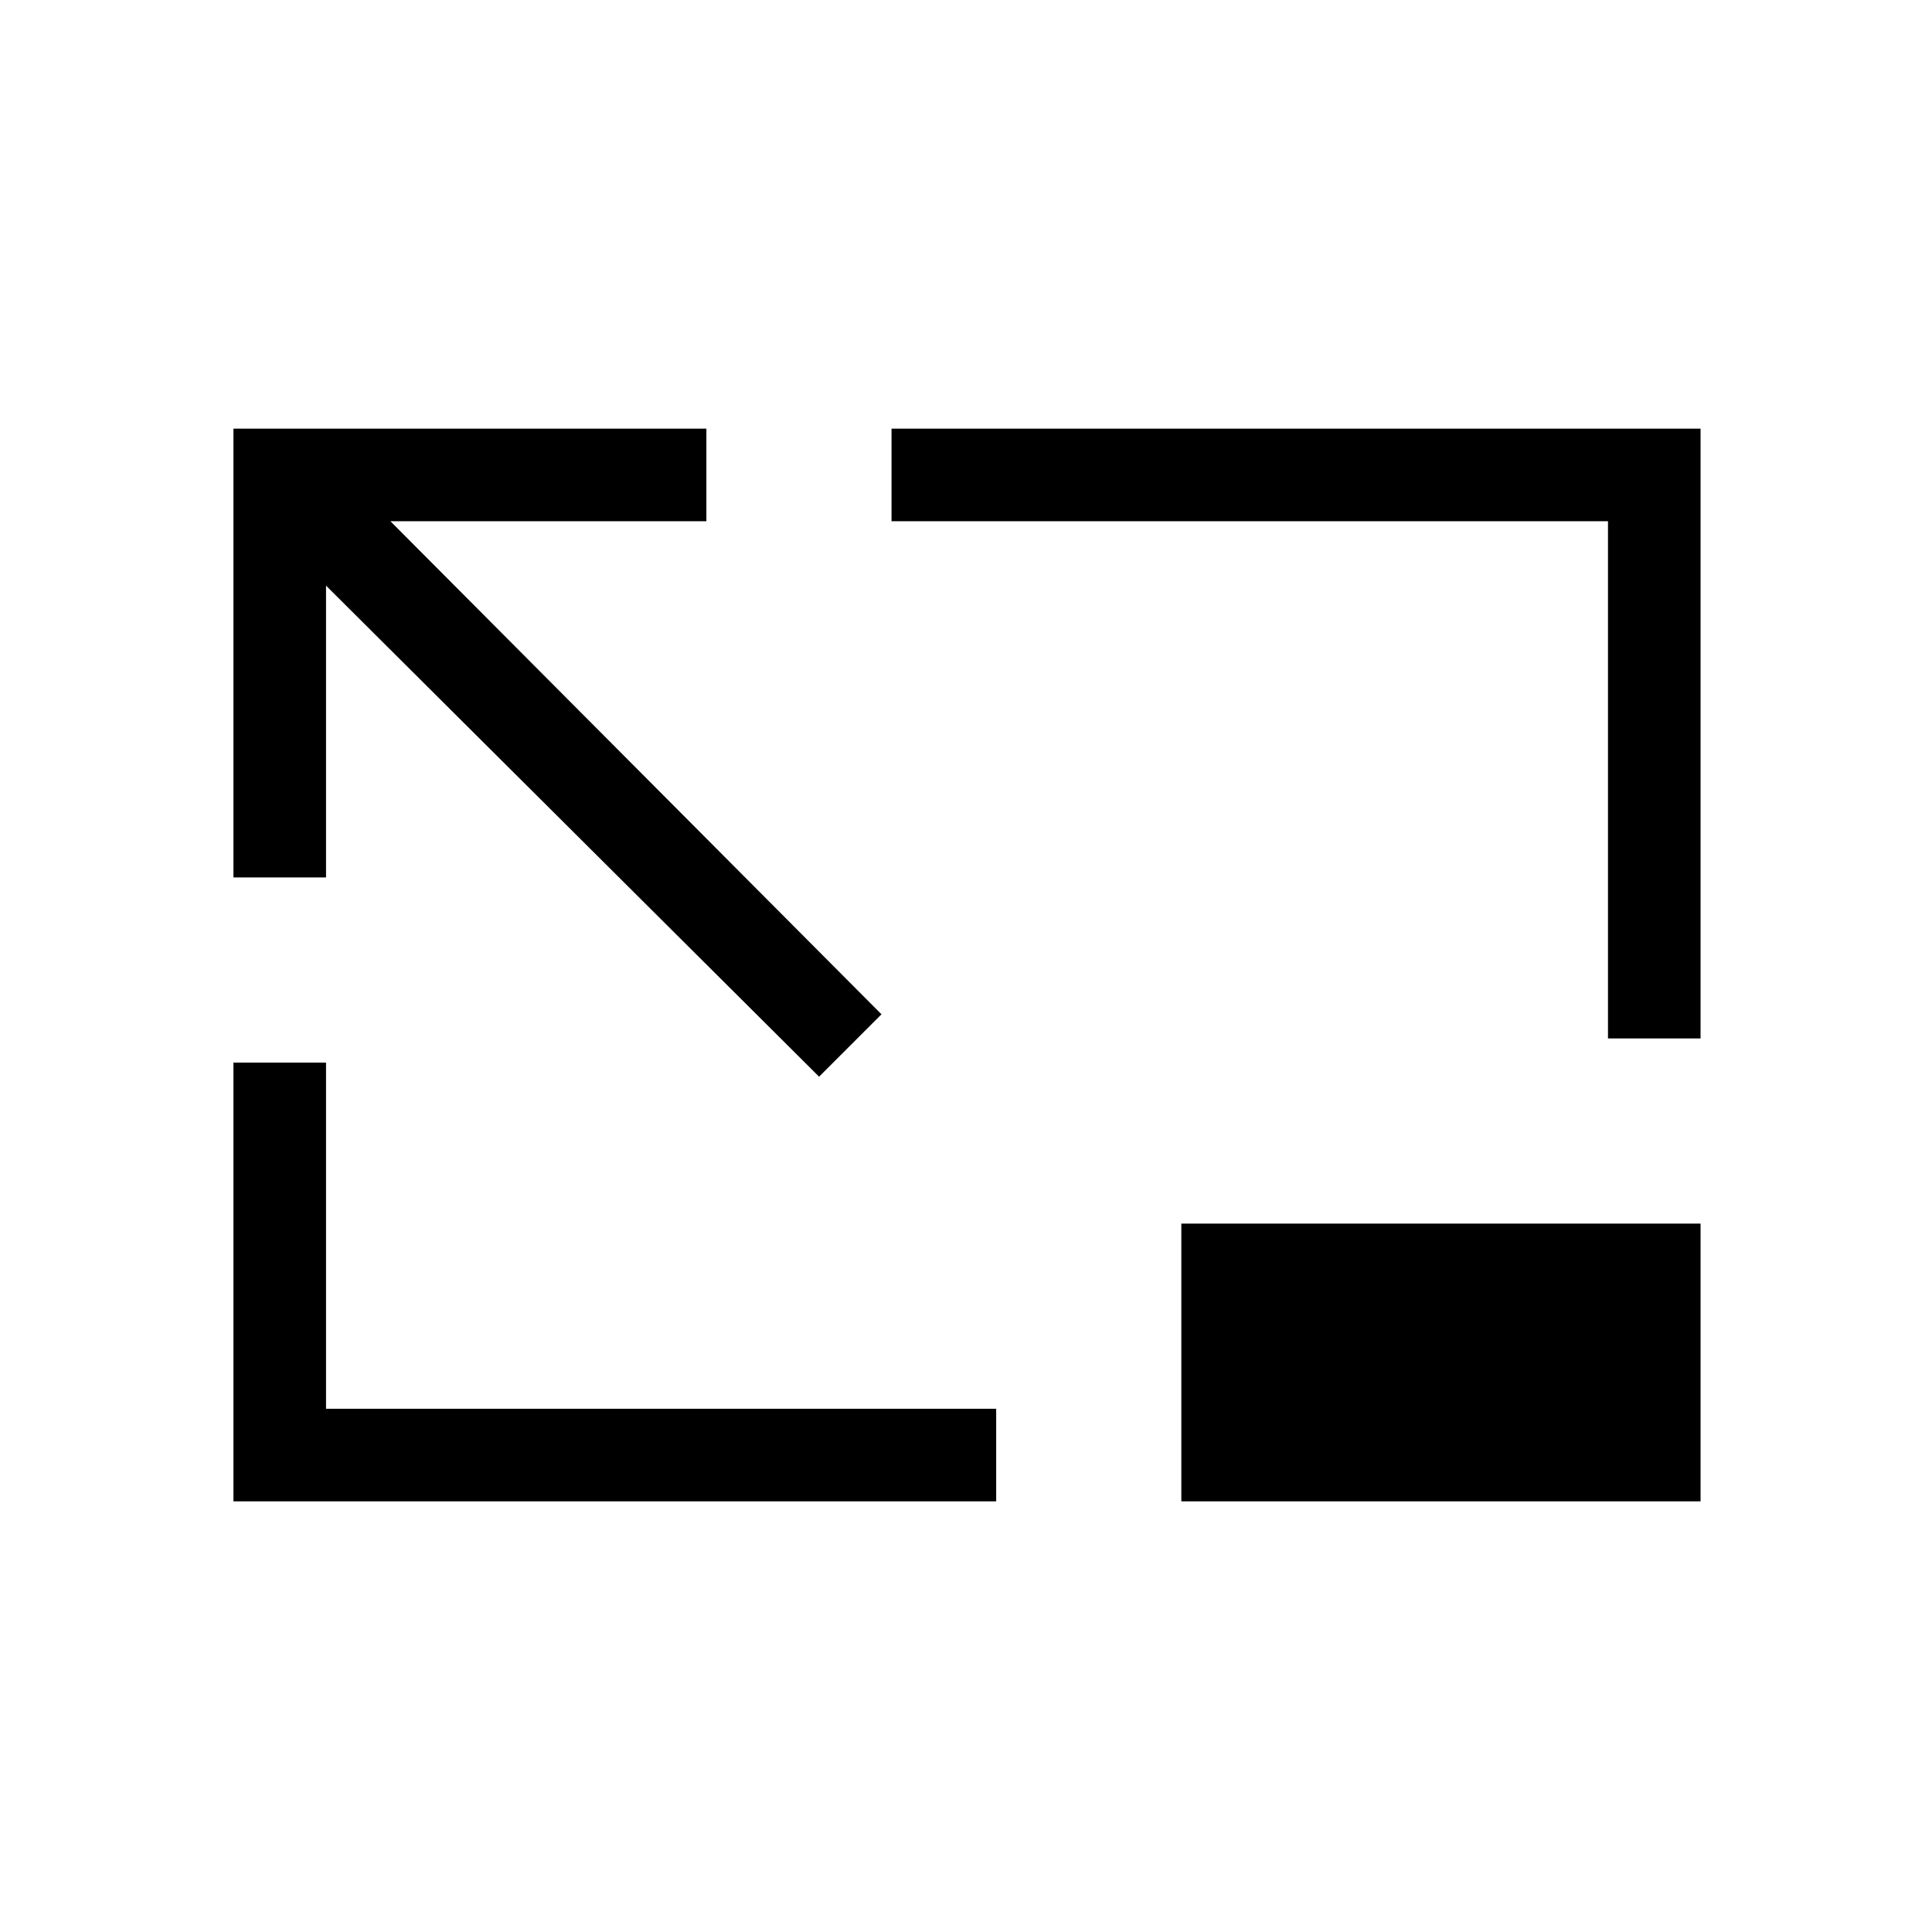 <svg xmlns="http://www.w3.org/2000/svg" height="20" viewBox="0 -960 960 960" width="20"><path d="M407-425 162-669v145h-46v-223h235v46H194l244 245-31 31ZM116-214v-218h46v172h333v46H116Zm683-230v-257H443v-46h402v303h-46Zm46 92v138H587v-138h258Z"/></svg>
